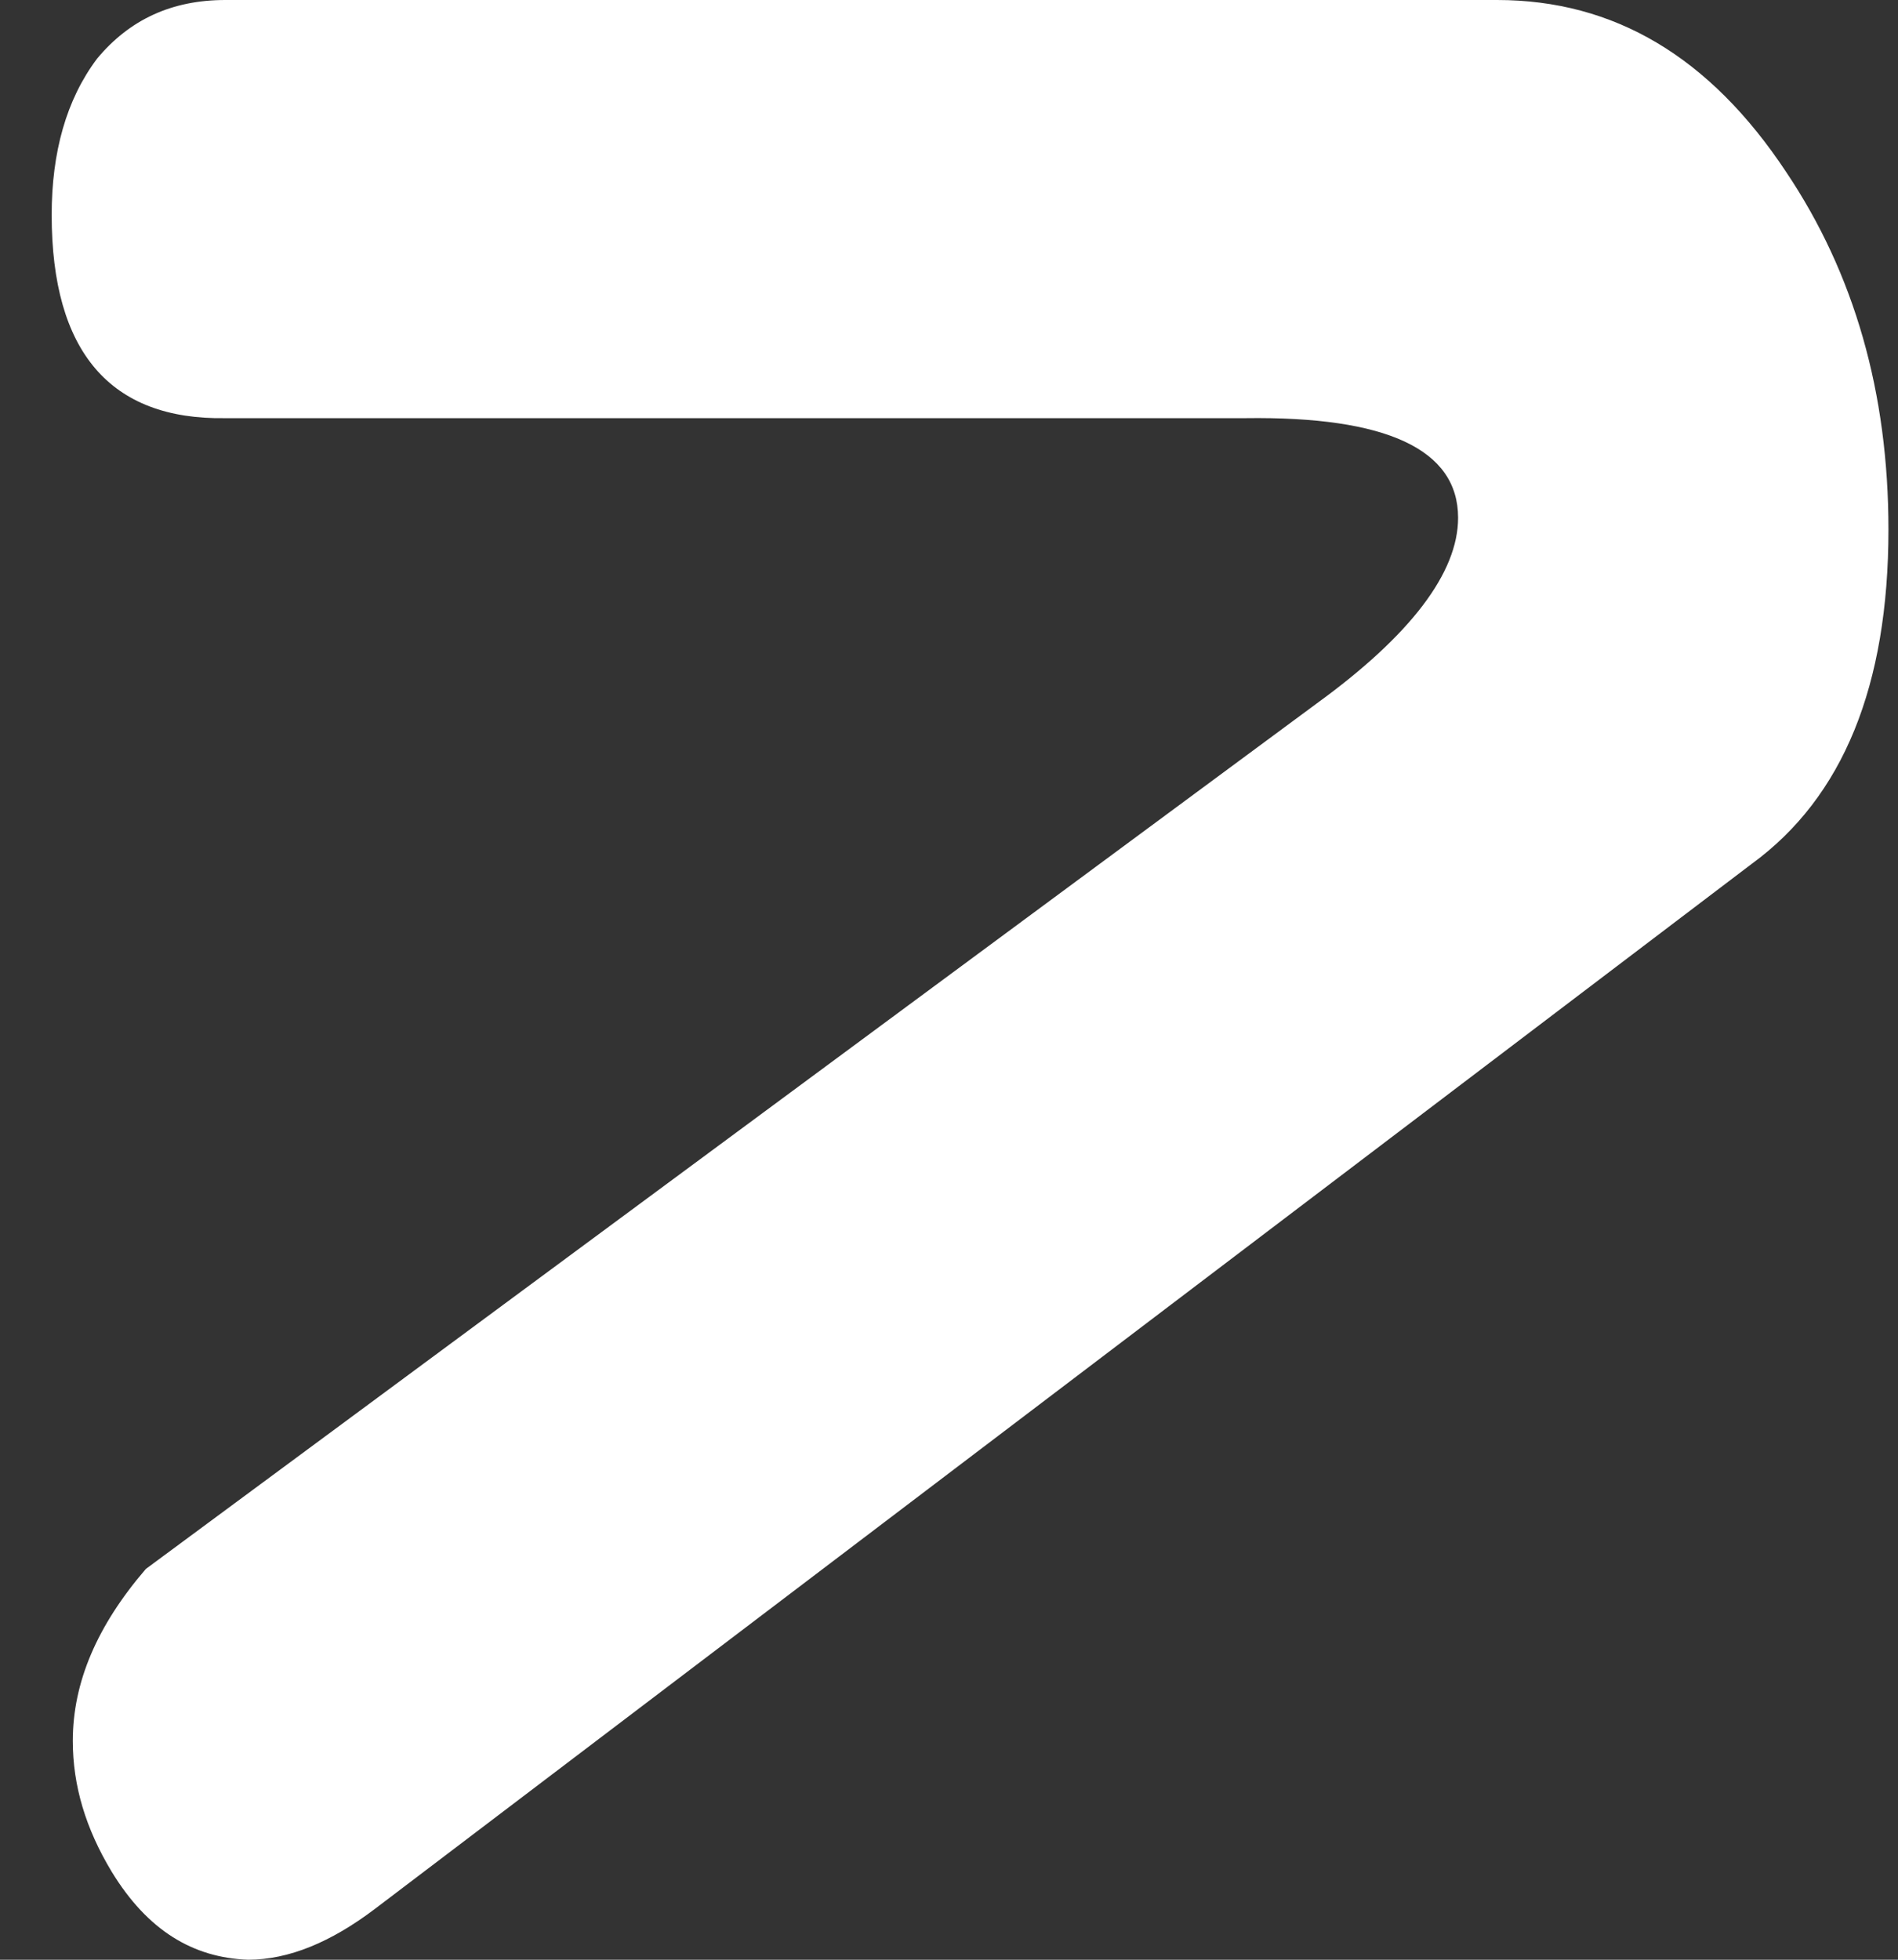 <svg width="31" height="32" viewBox="0 0 31 32" fill="none" xmlns="http://www.w3.org/2000/svg">
<rect x="0" y="0" width="31" height="32" fill="#333333" stroke="none"/>
<path d="M1.825 30.564C1.401 29.862 1.189 29.16 1.189 28.427C1.189 27.47 1.586 26.544 2.382 25.619L21.507 11.486C23.045 10.369 23.815 9.348 23.815 8.455C23.815 7.338 22.648 6.796 20.34 6.828H3.682C1.799 6.859 0.844 5.743 0.844 3.509C0.844 2.489 1.082 1.627 1.586 0.957C2.117 0.319 2.807 0 3.682 0H24.451C26.361 0 27.926 0.925 29.173 2.808C30.287 4.467 30.844 6.413 30.844 8.646C30.844 11.198 30.101 13.017 28.616 14.102L6.122 31.171C5.406 31.713 4.716 32 4.053 32C3.151 31.968 2.409 31.521 1.825 30.564Z" fill="white"/>
</svg>
